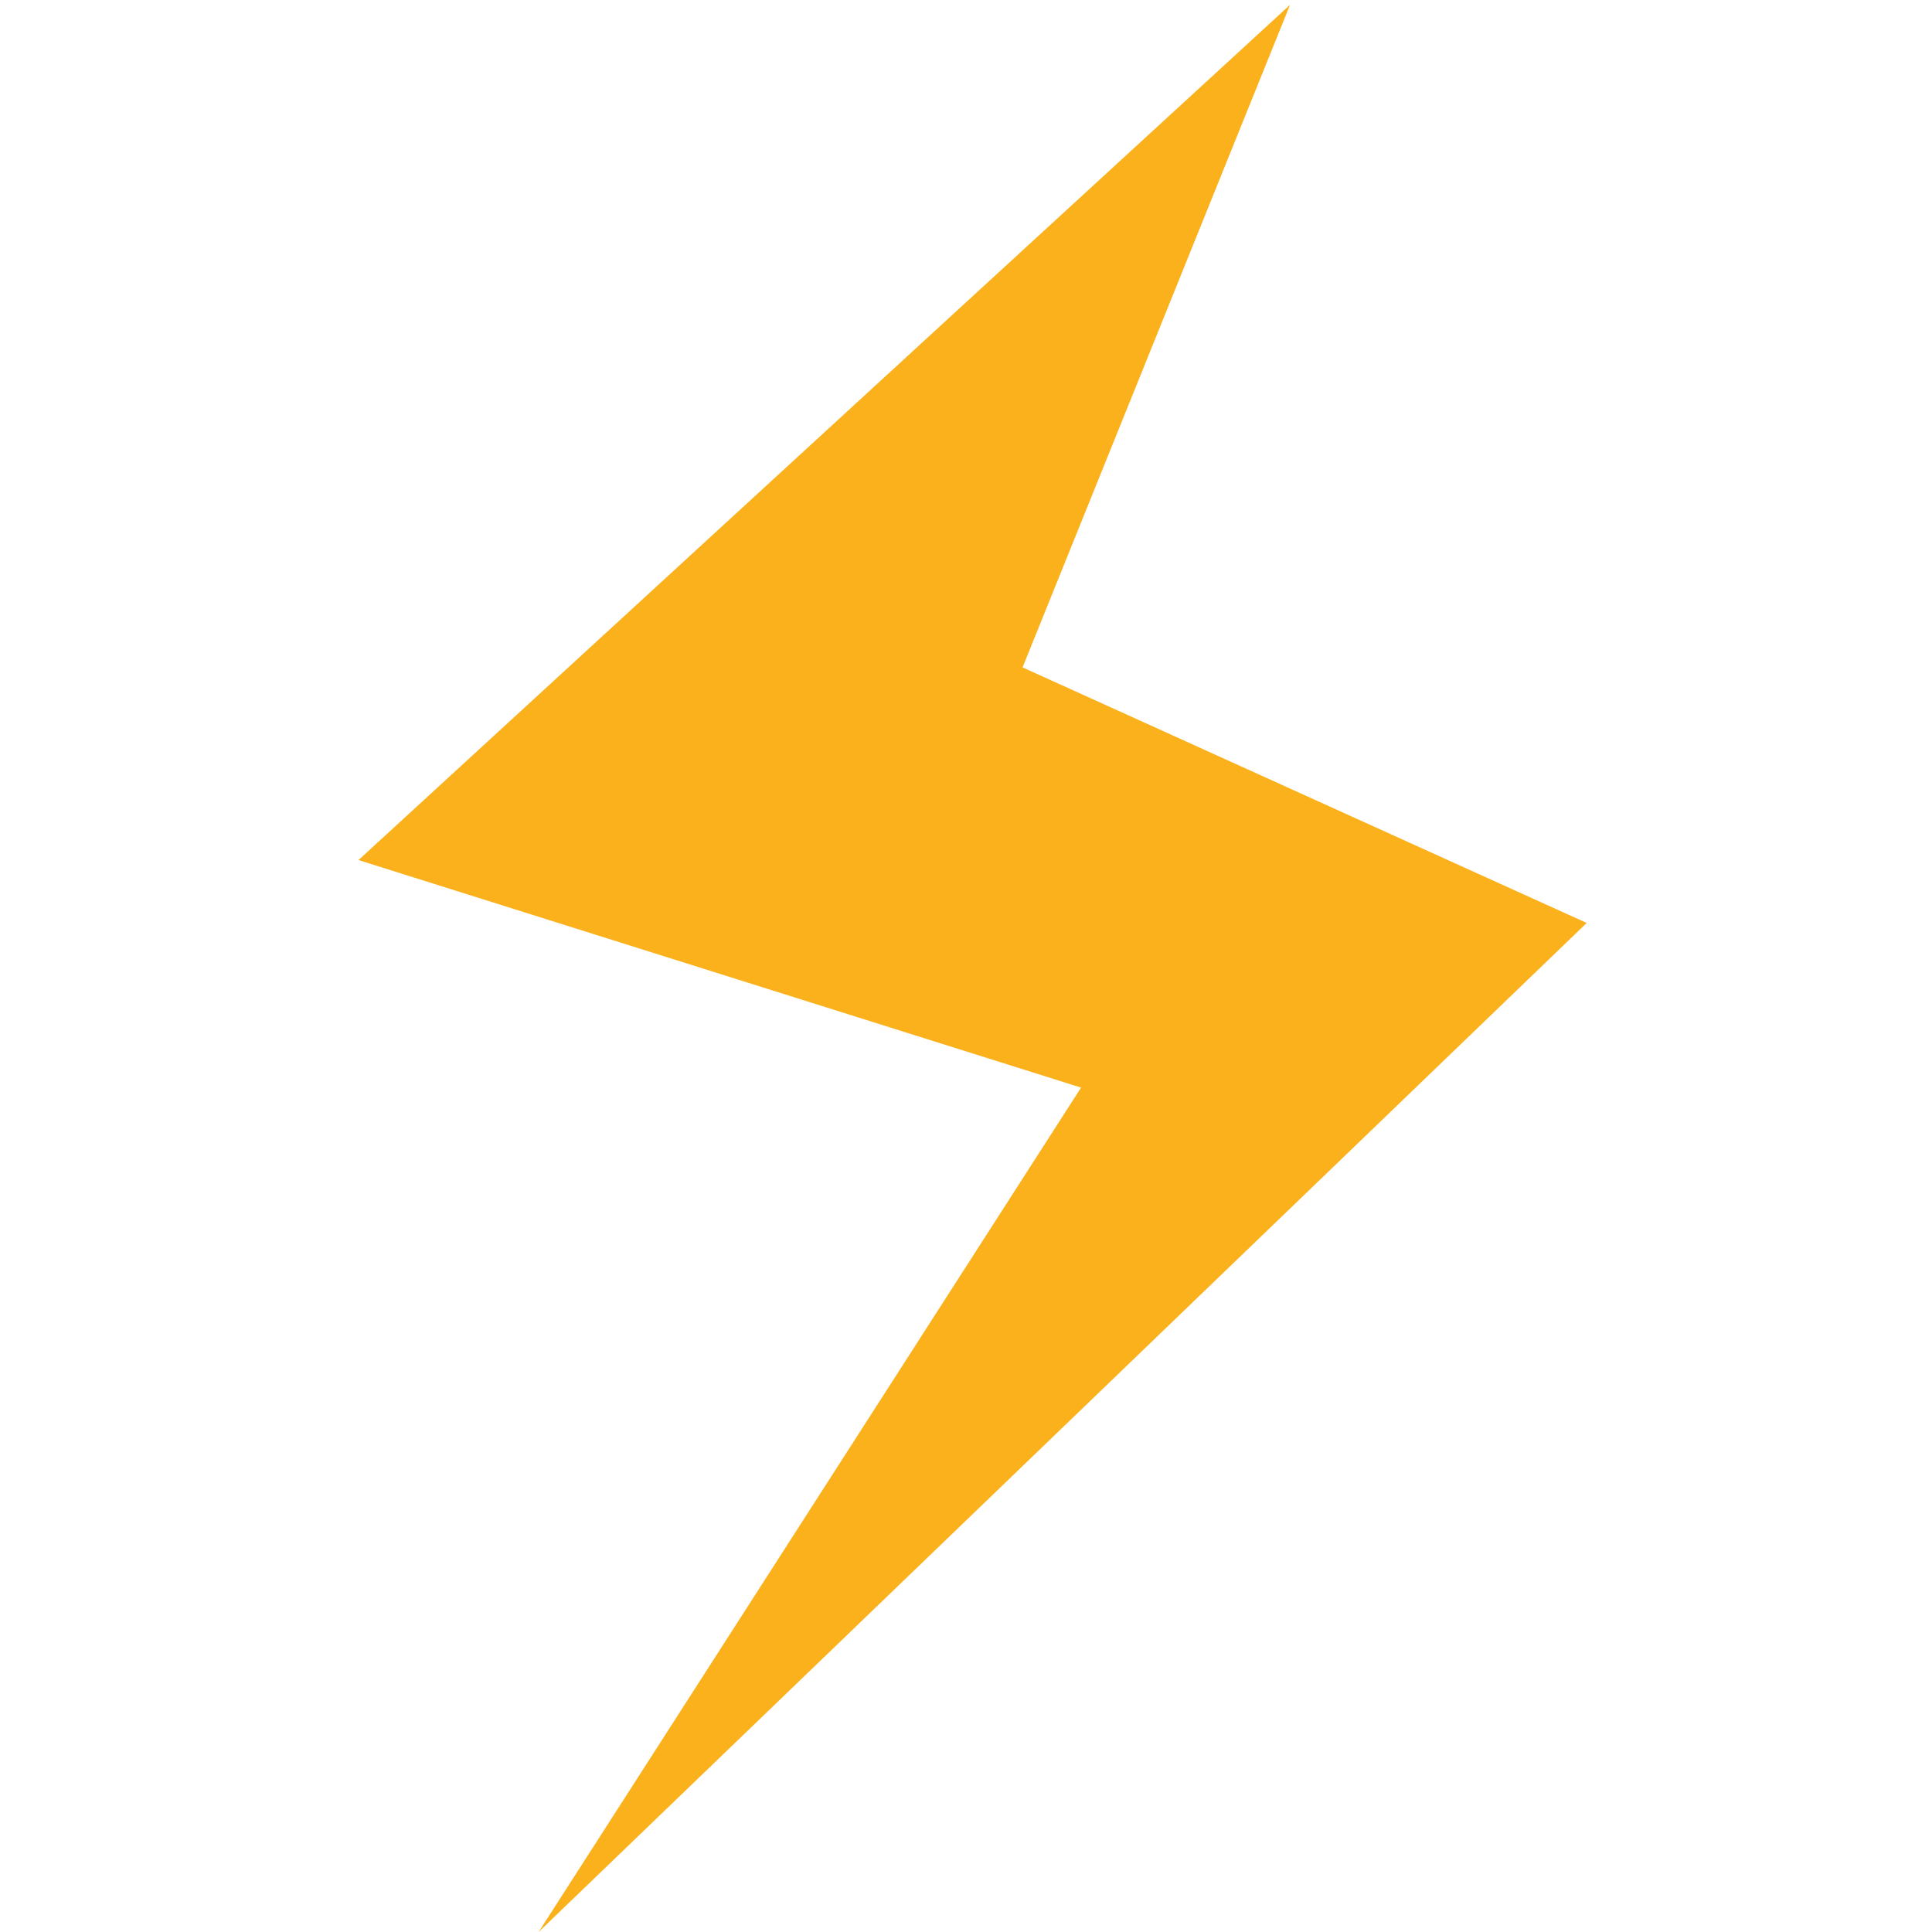 <svg width="18" height="18" viewBox="0 0 18 18" fill="none" xmlns="http://www.w3.org/2000/svg">
<path d="M12.019 0.045L3.34 8.013L10.072 10.133L5.018 18L14.783 8.599L9.527 6.218L12.019 0.045Z" fill="#FBB11C"/>
</svg>
